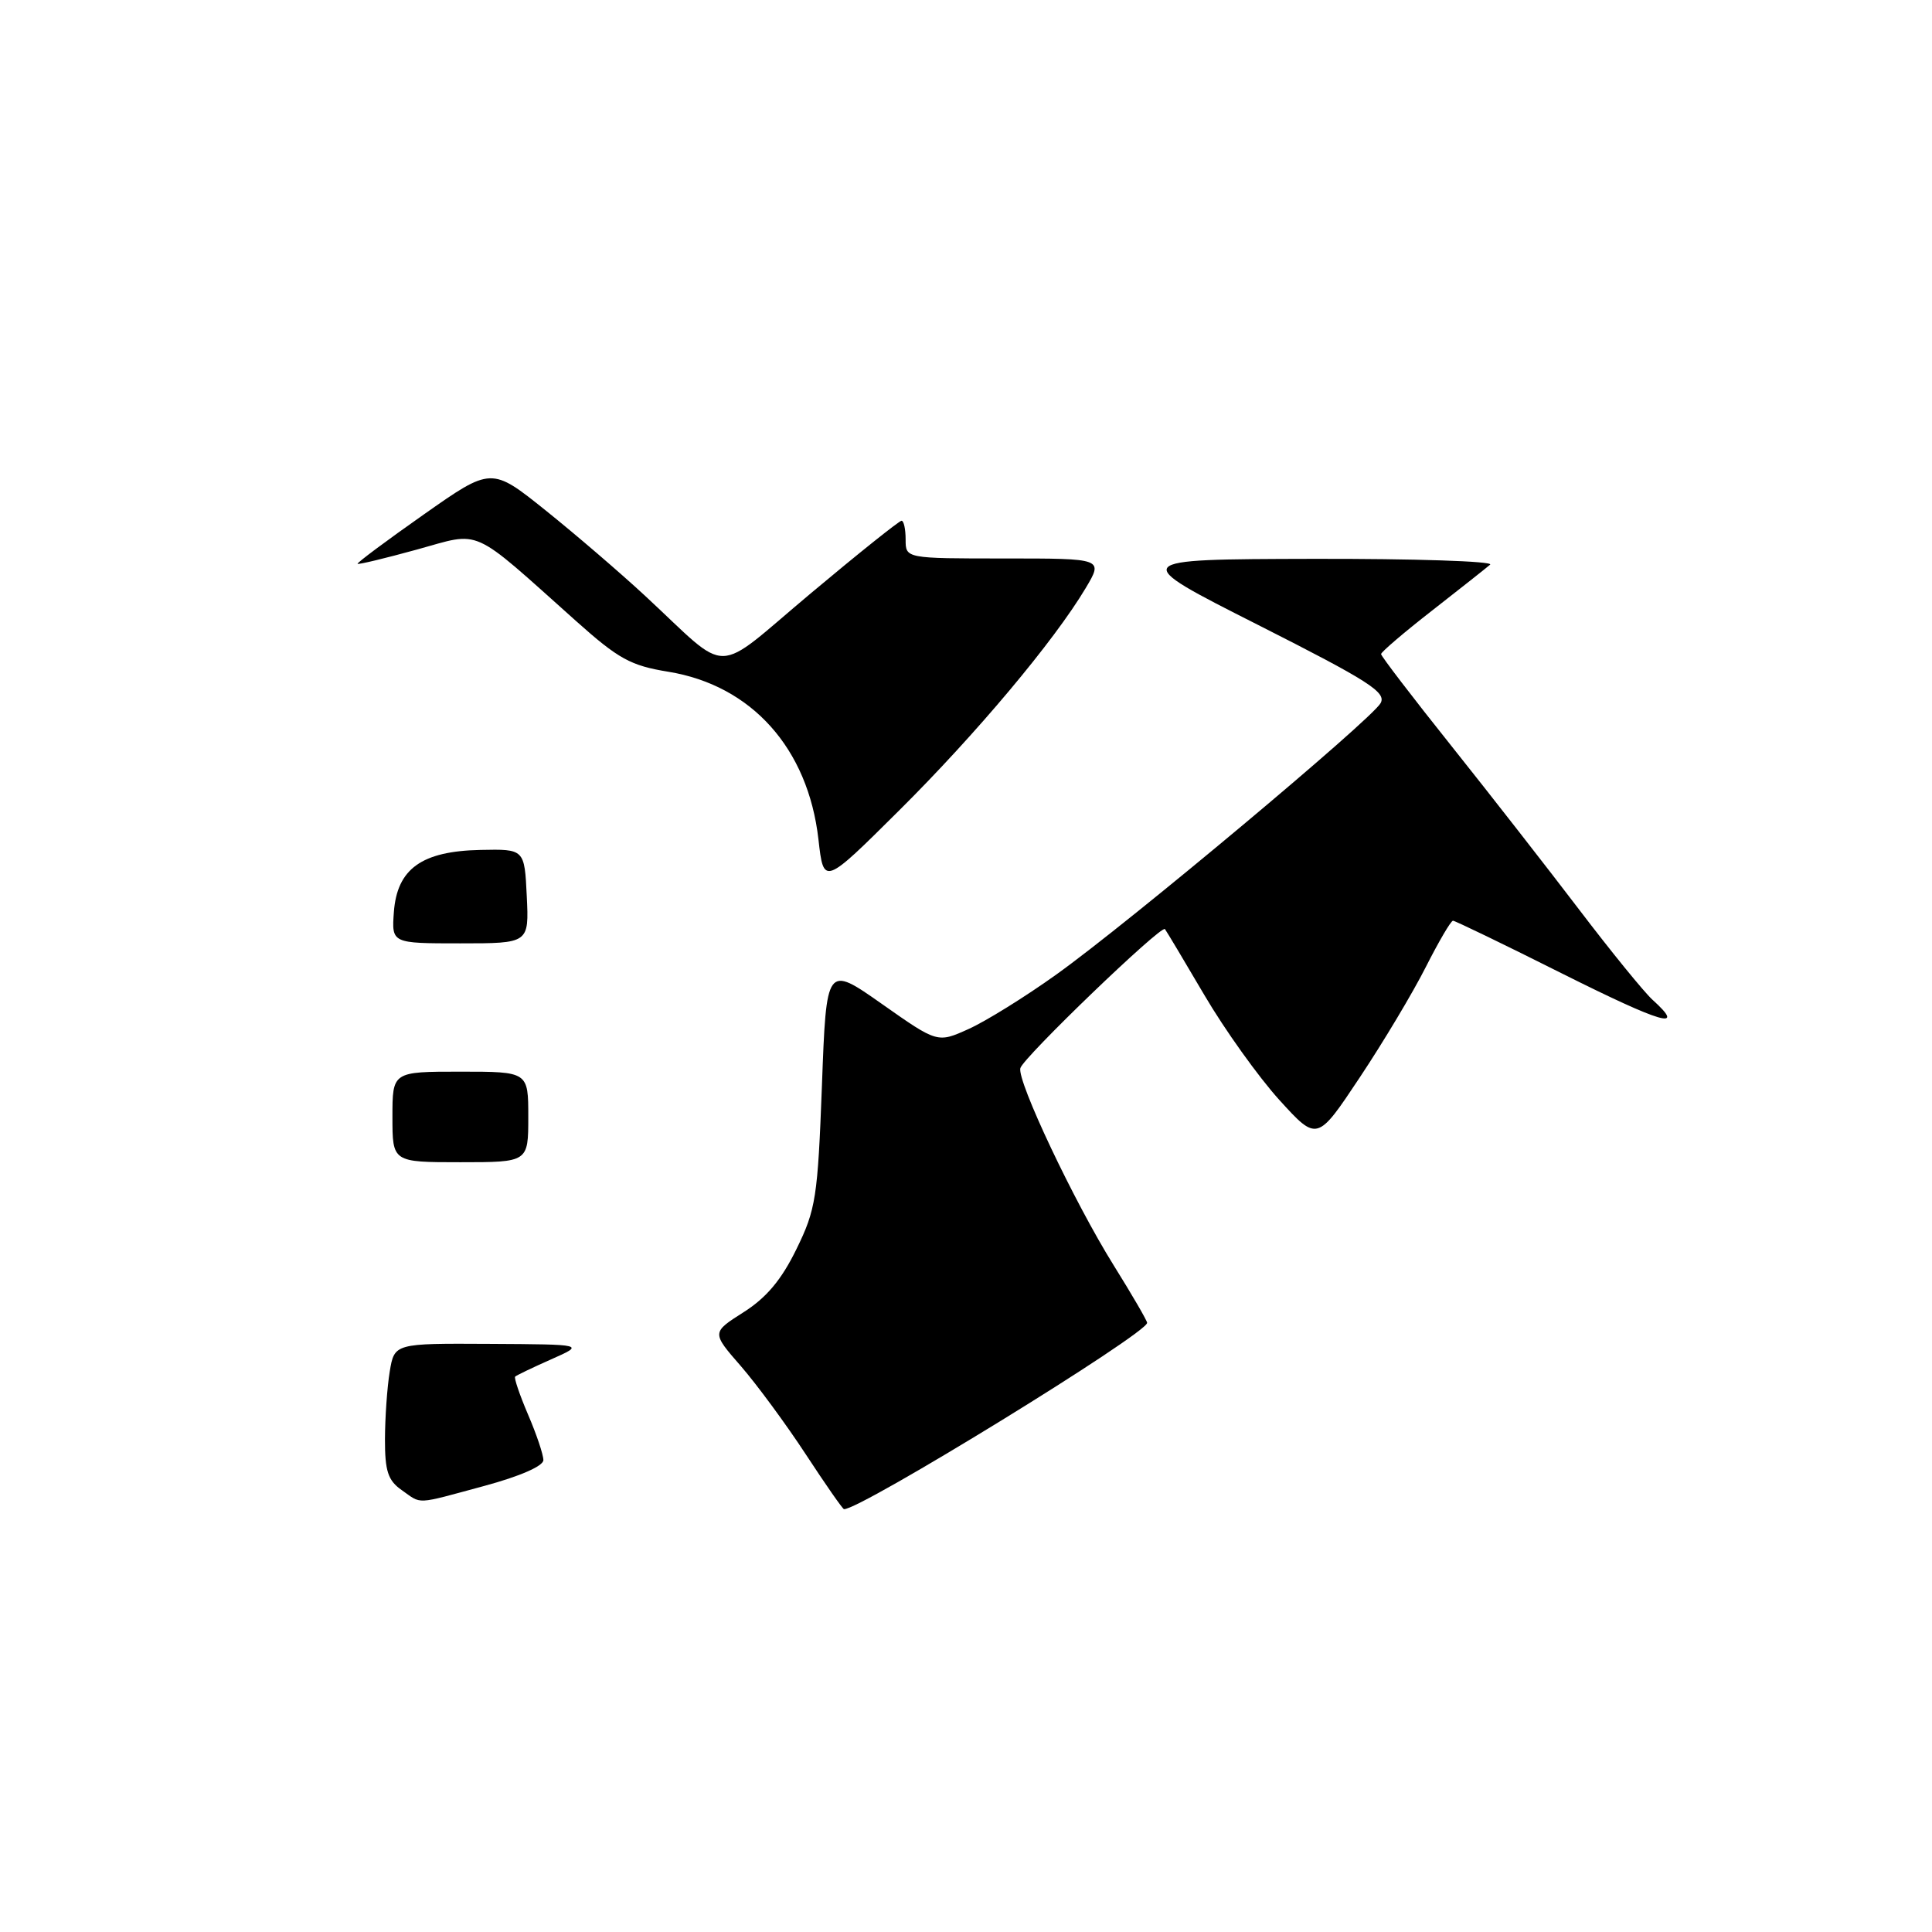 <?xml version="1.0" encoding="UTF-8" standalone="no"?>
<!DOCTYPE svg PUBLIC "-//W3C//DTD SVG 1.1//EN" "http://www.w3.org/Graphics/SVG/1.1/DTD/svg11.dtd" >
<svg xmlns="http://www.w3.org/2000/svg" xmlns:xlink="http://www.w3.org/1999/xlink" version="1.1" viewBox="0 0 256 256">
 <g >
 <path fill="currentColor"
d=" M 106.78 192.72 C 104.18 188.75 100.31 183.49 98.18 181.03 C 94.29 176.57 94.29 176.57 98.52 173.88 C 101.55 171.96 103.55 169.58 105.53 165.52 C 108.11 160.26 108.35 158.67 108.91 143.85 C 109.50 127.86 109.50 127.86 116.86 133.03 C 124.22 138.21 124.22 138.21 128.34 136.35 C 130.61 135.33 135.85 132.08 139.98 129.12 C 149.55 122.28 181.68 95.39 182.93 93.18 C 183.75 91.74 181.39 90.24 166.69 82.80 C 149.50 74.11 149.50 74.11 173.95 74.05 C 187.40 74.02 197.97 74.37 197.45 74.82 C 196.93 75.27 193.46 78.01 189.75 80.91 C 186.04 83.80 183.00 86.40 183.00 86.67 C 183.00 86.94 187.19 92.42 192.31 98.83 C 197.43 105.25 205.06 115.03 209.27 120.56 C 213.48 126.09 217.84 131.45 218.96 132.47 C 223.53 136.60 220.30 135.66 207.01 129.01 C 199.32 125.15 192.80 122.00 192.53 122.00 C 192.25 122.00 190.64 124.76 188.93 128.13 C 187.23 131.50 183.29 138.09 180.18 142.76 C 174.53 151.26 174.53 151.26 169.51 145.74 C 166.76 142.70 162.29 136.46 159.59 131.86 C 156.89 127.26 154.53 123.32 154.36 123.11 C 153.89 122.51 135.54 140.16 135.20 141.54 C 134.77 143.28 142.33 159.26 147.55 167.63 C 150.00 171.56 152.00 175.00 152.00 175.28 C 152.00 176.70 113.85 200.16 111.83 199.97 C 111.65 199.95 109.38 196.69 106.78 192.72 Z  M 53.22 197.44 C 51.41 196.17 51.00 194.93 51.01 190.69 C 51.02 187.84 51.30 183.81 51.64 181.75 C 52.26 178.00 52.26 178.00 64.88 178.07 C 77.50 178.14 77.50 178.14 73.03 180.12 C 70.57 181.21 68.43 182.24 68.26 182.41 C 68.09 182.58 68.86 184.84 69.97 187.44 C 71.09 190.04 72.00 192.75 72.00 193.47 C 72.00 194.26 68.88 195.62 64.18 196.89 C 54.86 199.41 55.95 199.35 53.22 197.44 Z  M 52.00 148.00 C 52.00 142.00 52.00 142.00 61.00 142.00 C 70.00 142.00 70.00 142.00 70.00 148.00 C 70.00 154.00 70.00 154.00 61.00 154.00 C 52.00 154.00 52.00 154.00 52.00 148.00 Z  M 52.19 120.85 C 52.62 115.12 55.87 112.78 63.66 112.62 C 69.50 112.50 69.50 112.50 69.80 118.75 C 70.10 125.00 70.10 125.00 60.99 125.00 C 51.89 125.00 51.89 125.00 52.19 120.85 Z  M 108.45 111.24 C 107.08 99.17 99.60 90.81 88.56 89.01 C 83.56 88.20 81.96 87.32 76.33 82.29 C 62.17 69.64 63.92 70.43 55.24 72.82 C 51.03 73.98 47.49 74.83 47.38 74.71 C 47.26 74.59 51.20 71.65 56.14 68.18 C 65.11 61.87 65.11 61.87 72.31 67.64 C 76.26 70.81 82.20 75.91 85.50 78.97 C 96.98 89.61 94.27 89.65 107.42 78.63 C 113.74 73.33 119.16 69.00 119.46 69.00 C 119.76 69.00 120.00 70.12 120.00 71.50 C 120.00 74.00 120.00 74.00 133.10 74.00 C 146.20 74.00 146.20 74.00 143.85 77.94 C 139.66 84.96 129.33 97.27 119.12 107.41 C 109.14 117.33 109.14 117.33 108.45 111.24 Z "/>
</g>
</svg>